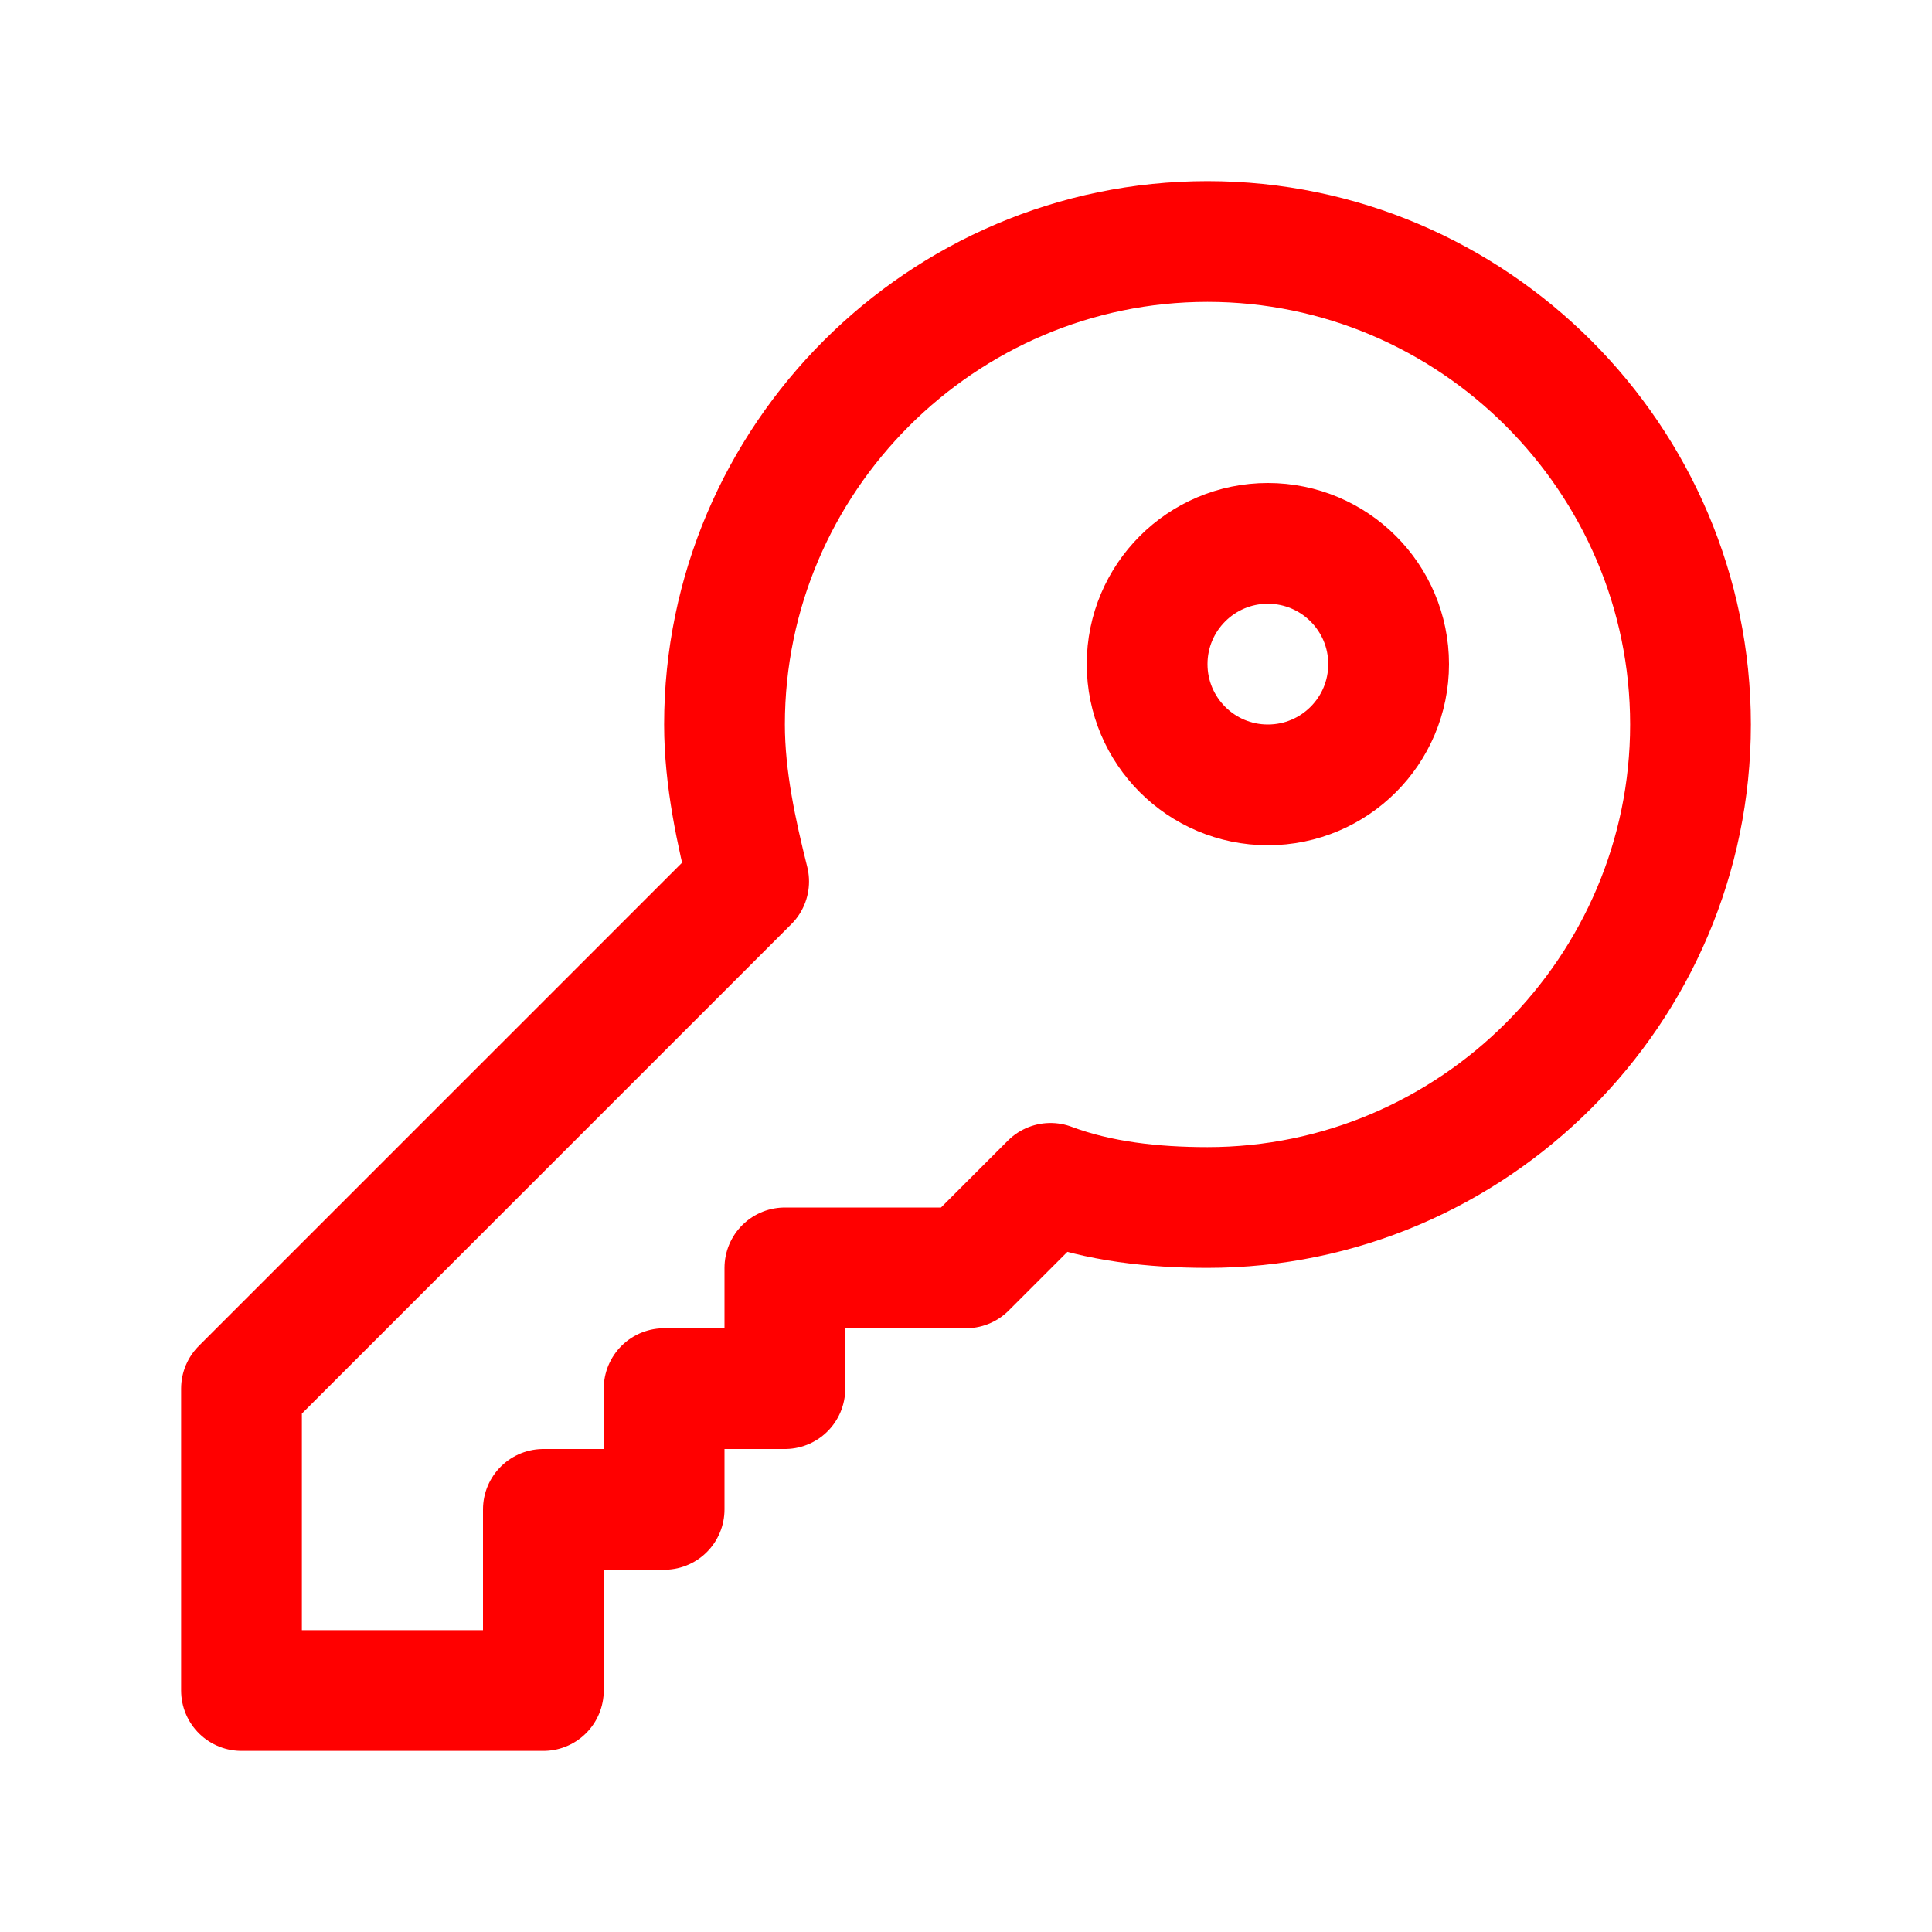 <?xml version="1.0" encoding="utf-8"?>

<!-- Uploaded to: SVG Repo, www.svgrepo.com, Generator: SVG Repo Mixer Tools -->
<svg version="1.1" id="Icons" xmlns="http://www.w3.org/2000/svg" xmlns:xlink="http://www.w3.org/1999/xlink" 
	 viewBox="0 0 32 32" xml:space="preserve">
<style type="text/css">
	.st0{fill:none;stroke:#FF0000FF;stroke-width:2;stroke-linecap:round;stroke-linejoin:round;stroke-miterlimit:10;}
	.st1{fill:none;stroke:#FF0000FF;stroke-width:2;stroke-linejoin:round;stroke-miterlimit:10;}
</style>
<path class="st0" d="M20,4c-4.4,0-8,3.6-8,8c0,0.9,0.2,1.8,0.4,2.6L4,23v5h5c0-1.5,0-3,0-3h2c0-1.1,0-2,0-2h2c0-1.1,0-2,0-2h3
	l1.4-1.4c0.8,0.3,1.7,0.4,2.6,0.4c4.4,0,8-3.6,8-8S24.4,4,20,4z"/>
<circle class="st0" cx="21" cy="11" r="2"/>
</svg>
